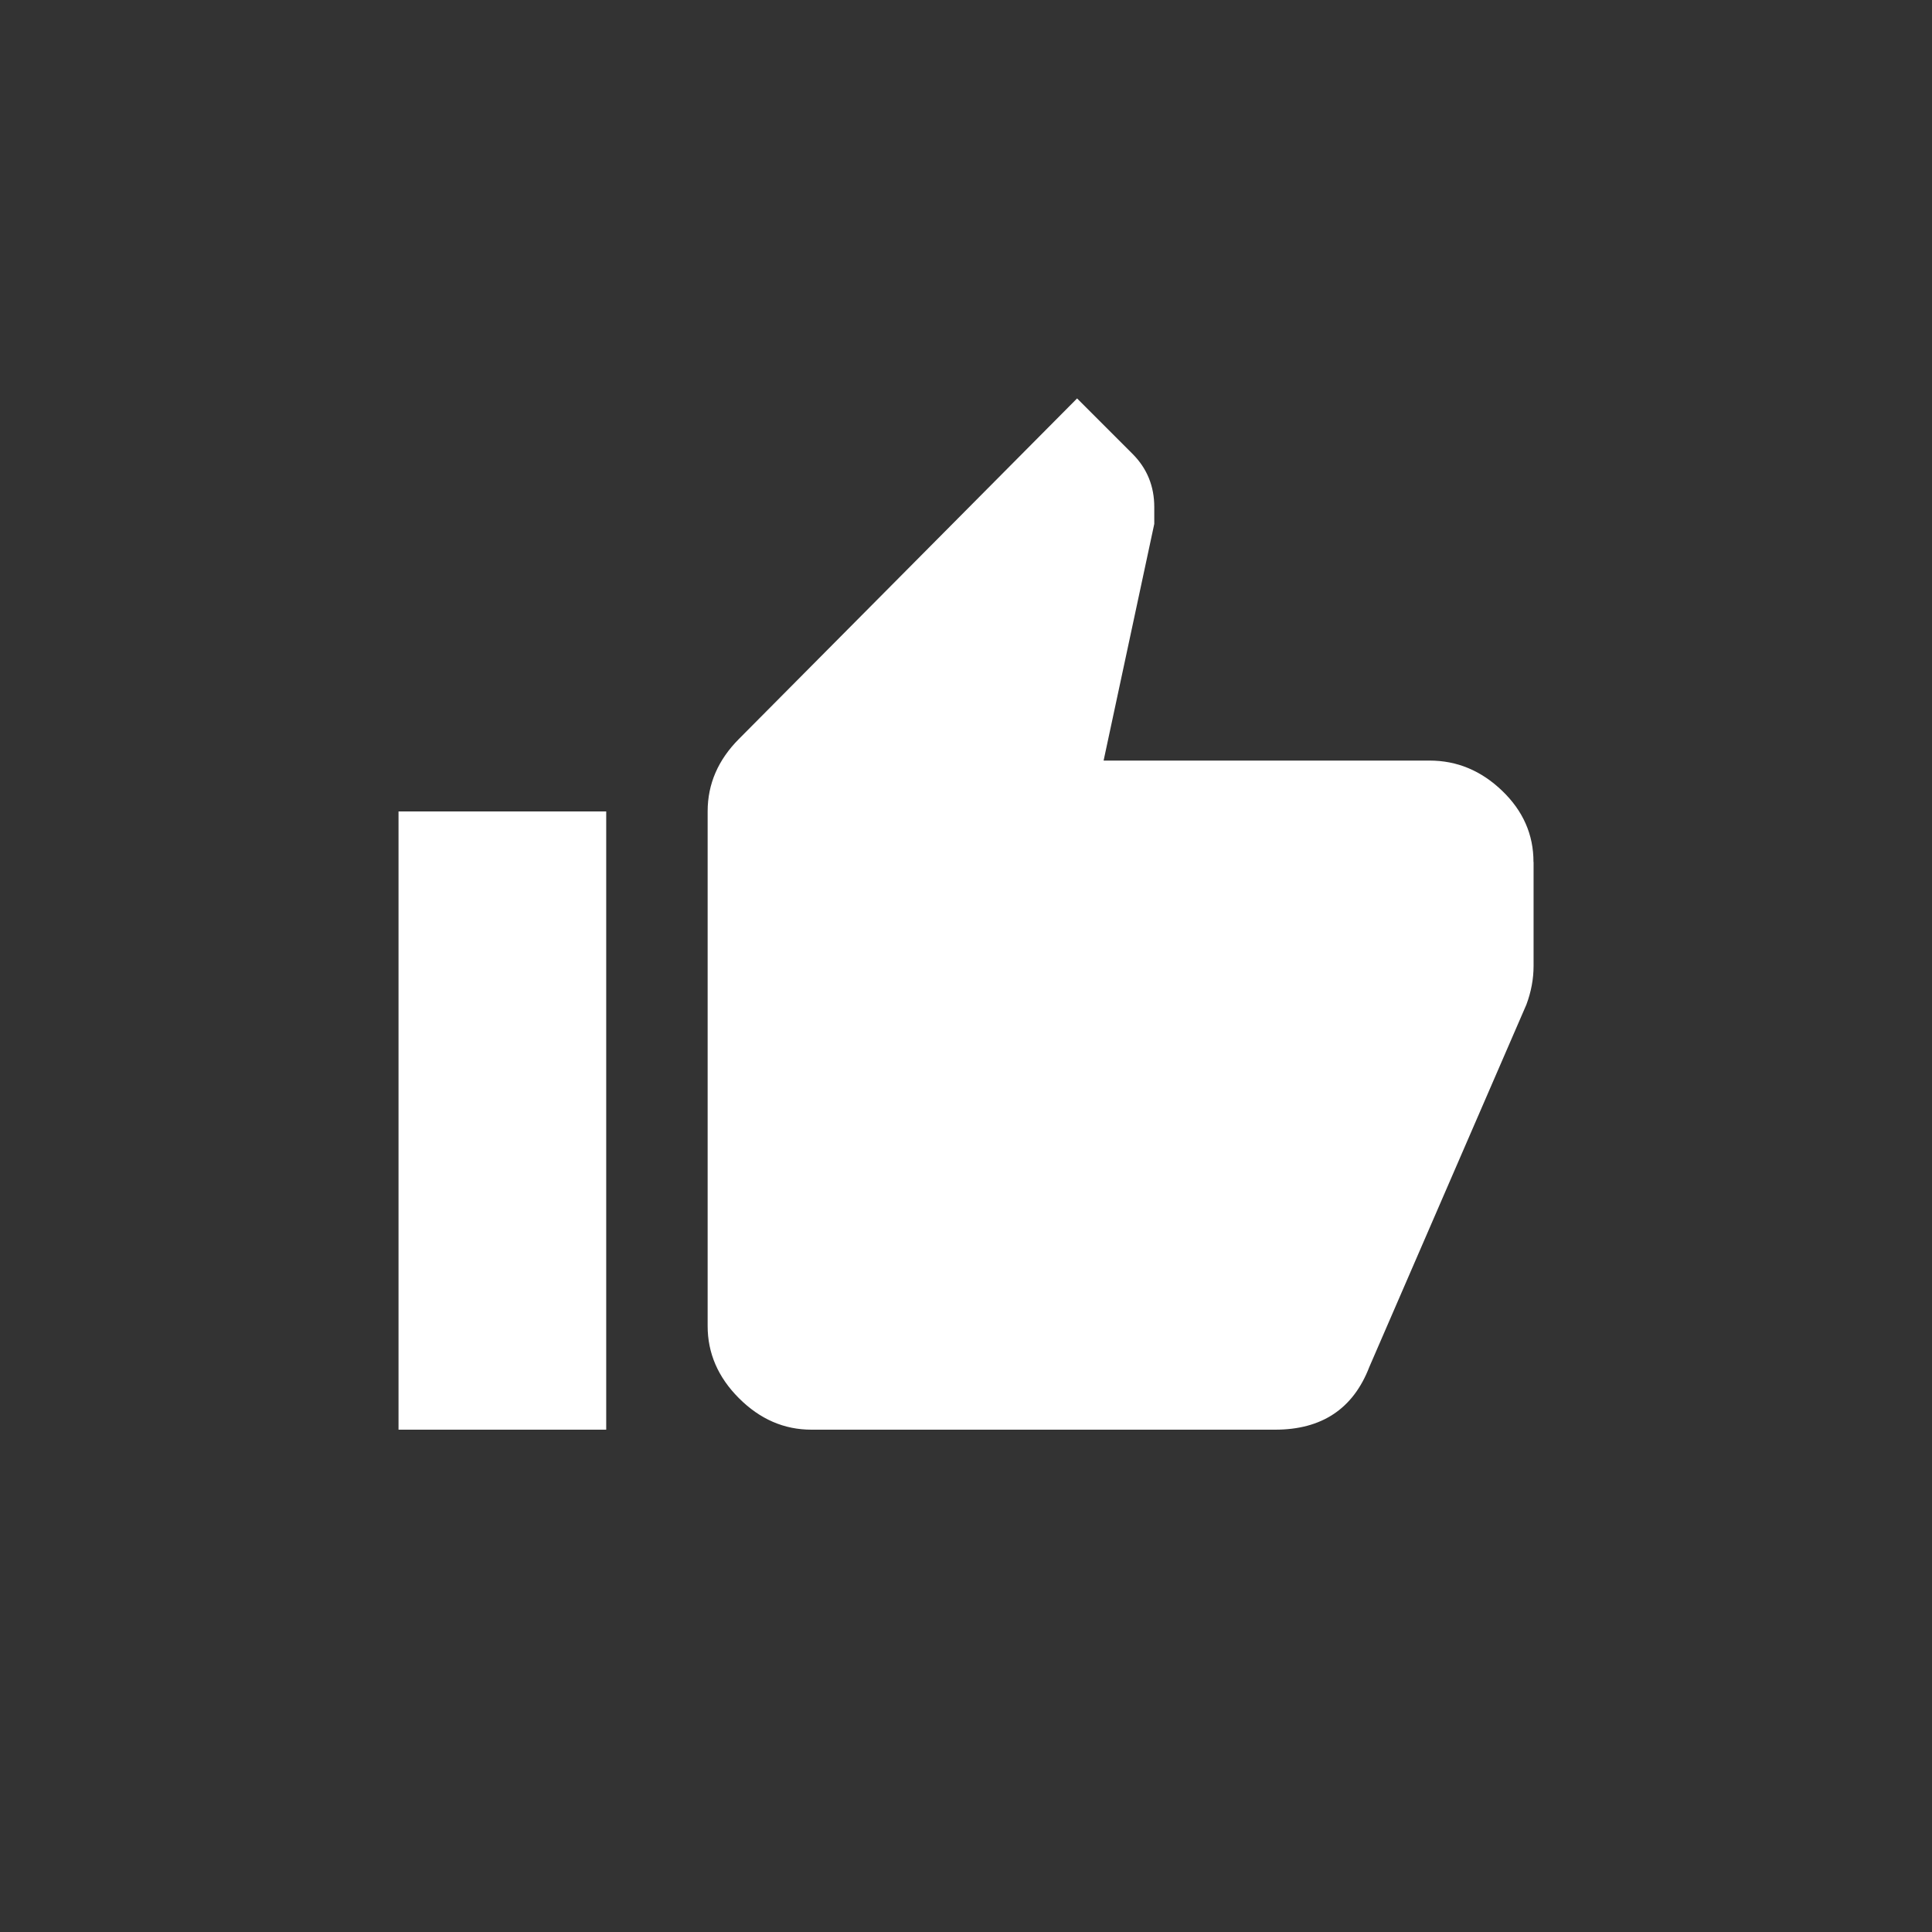 <!-- Generated by IcoMoon.io -->
<svg version="1.1" xmlns="http://www.w3.org/2000/svg" width="40" height="40" viewBox="0 0 40 40">
<rect x="0" y="0" width="40" height="40" fill="#333333" stroke="none"/>
<title>mt-thumb_up</title>
<path fill="#fff" d="M31.751 17.849v2.151q0 0.4-0.149 0.8l-3.251 7.5q-0.5 1.3-1.951 1.3h-9.6q-0.849 0-1.5-0.651t-0.649-1.5v-10.651q0-0.849 0.649-1.5l7-7.049 1.149 1.149q0.449 0.451 0.449 1.1v0.349l-1.049 4.9h6.751q0.849 0 1.5 0.625t0.649 1.475zM8.251 29.6v-12.8h4.3v12.8h-4.3z"></path>
</svg>
